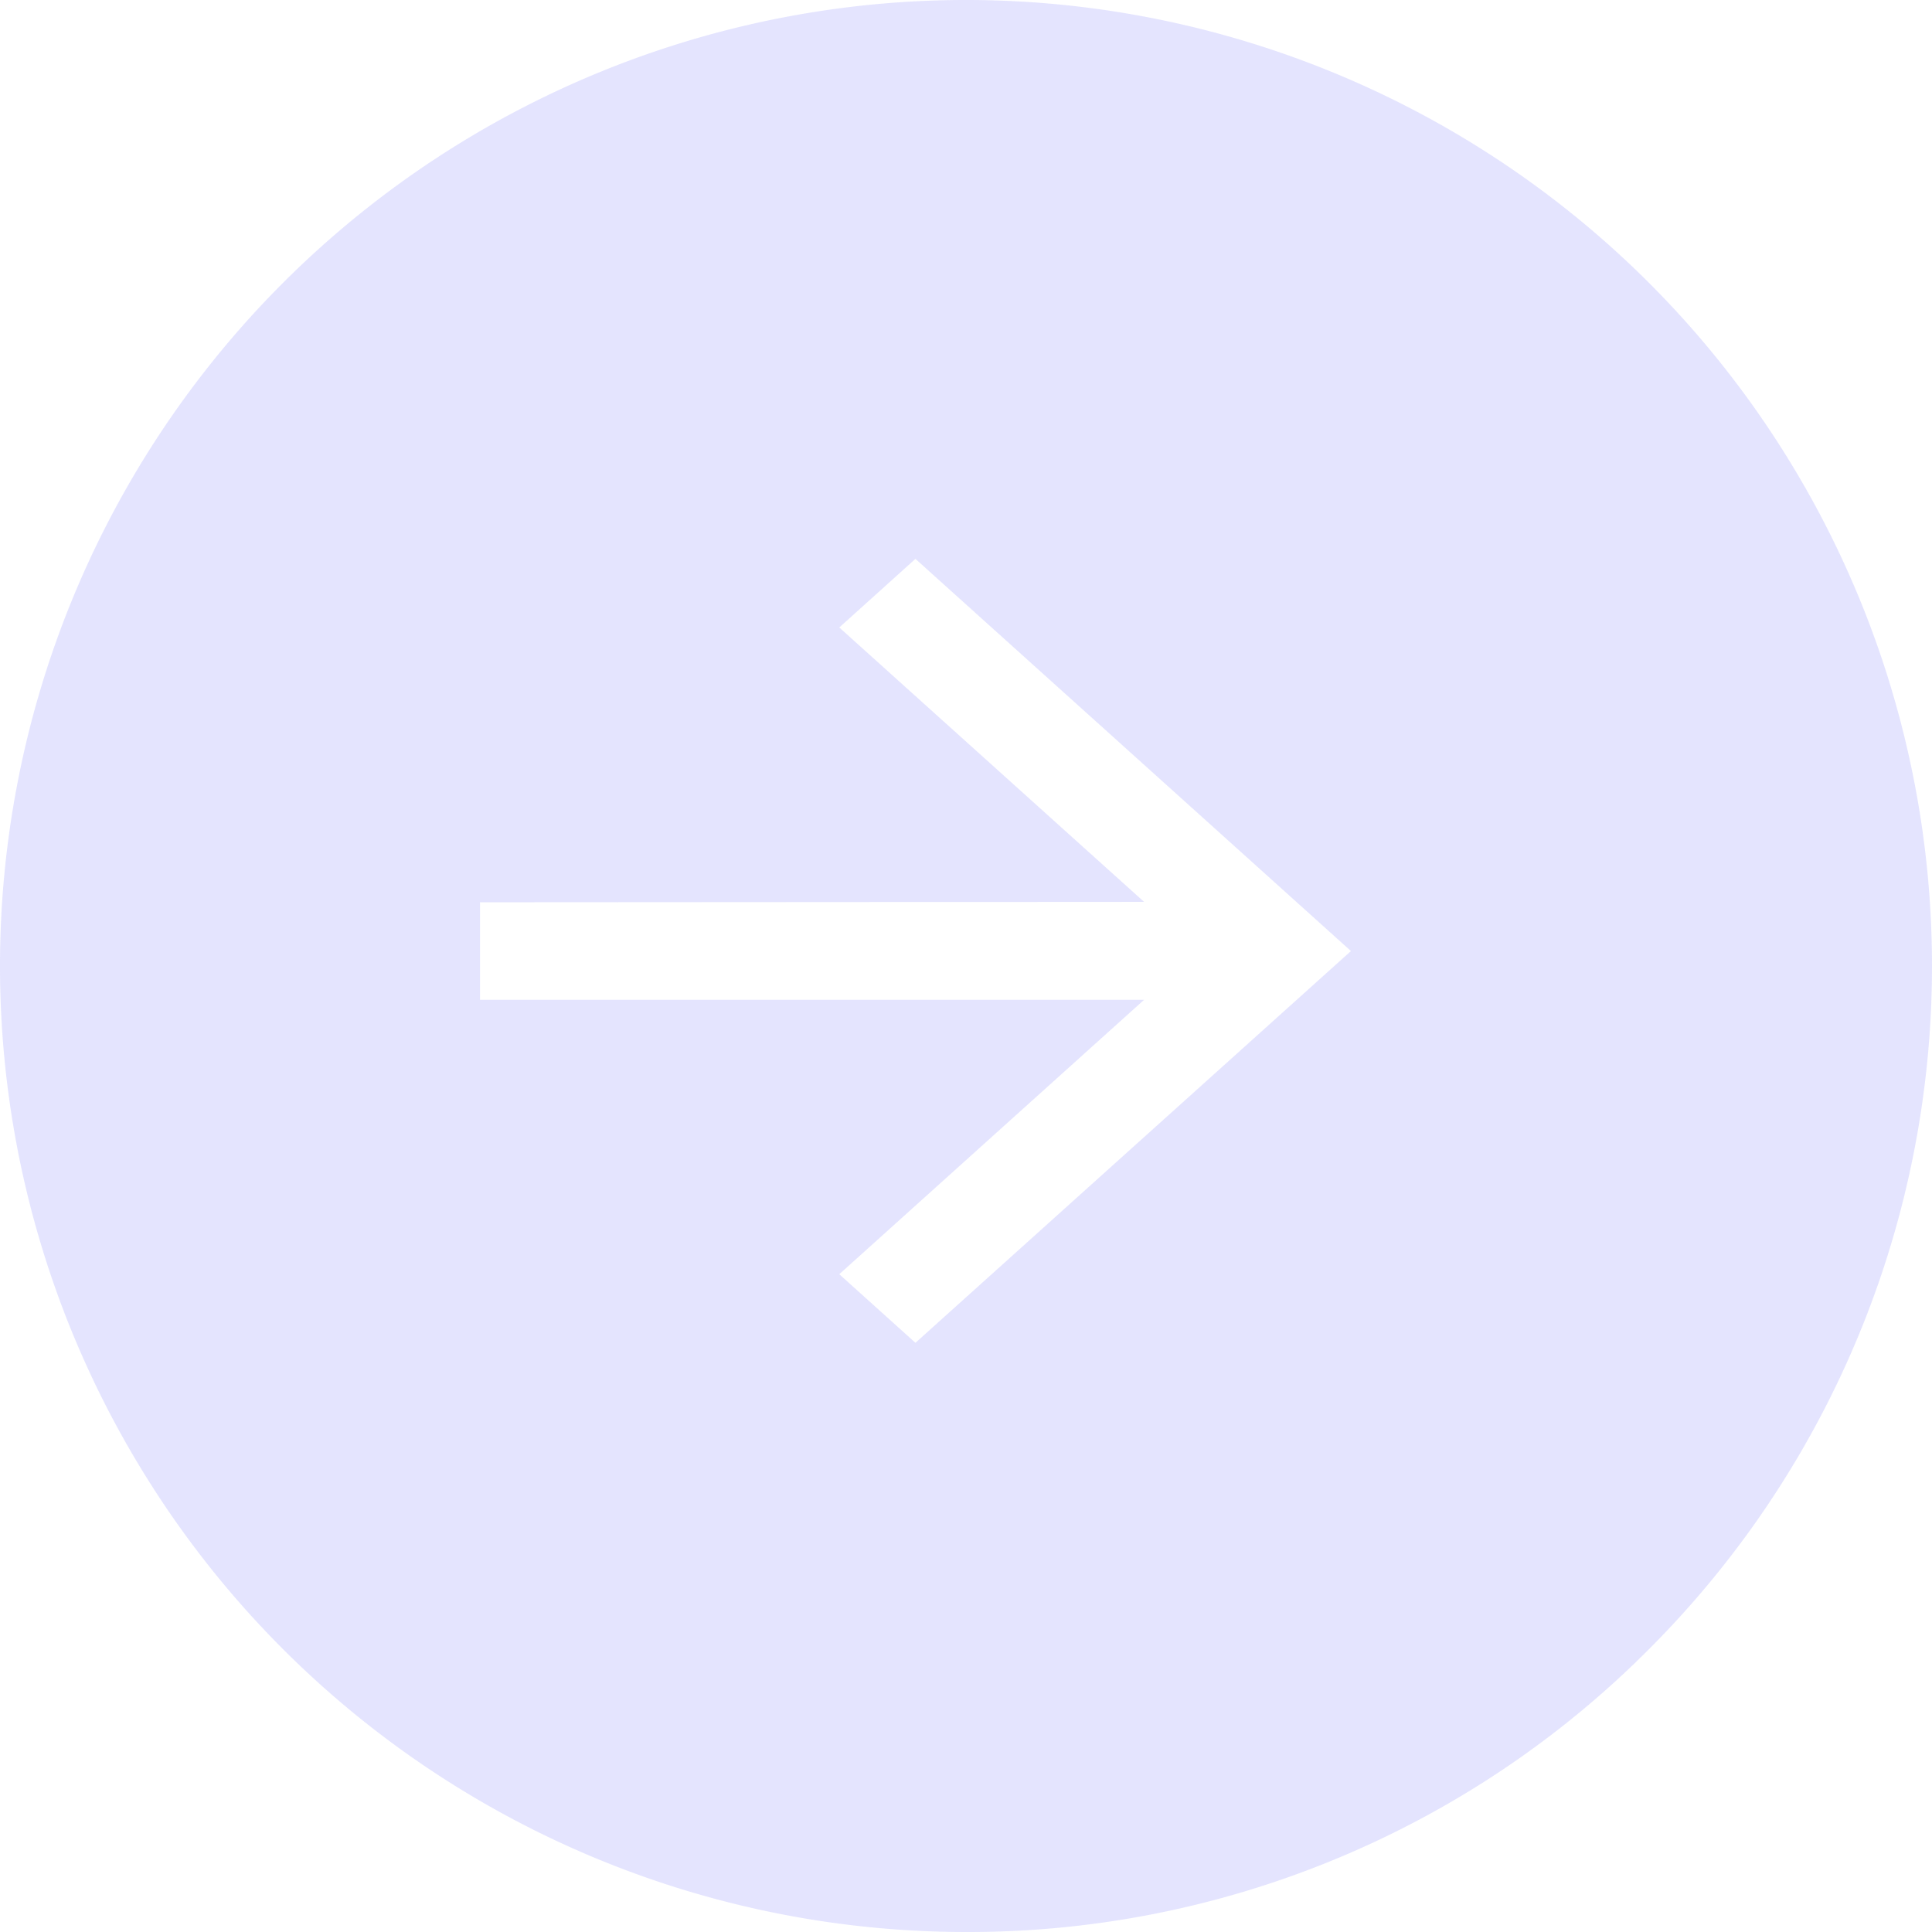 <svg xmlns="http://www.w3.org/2000/svg" viewBox="0 0 23.77 23.77">
    <defs>
        <style>
            .cls-1{fill:#7879fb;opacity:.197}
        </style>
    </defs>
    <path id="next-button-blue-opacity" d="M12.315 23.769A11.885 11.885 0 0 1 3.911 3.48a11.885 11.885 0 1 1 16.808 16.808 11.808 11.808 0 0 1-8.404 3.481zM6.336 11.1v1.2h8.17l-3.75 3.376.937.844 5.358-4.82-5.358-4.825-.937.844 3.75 3.376z" class="cls-1" transform="translate(-.43 .001)"/>
</svg>
